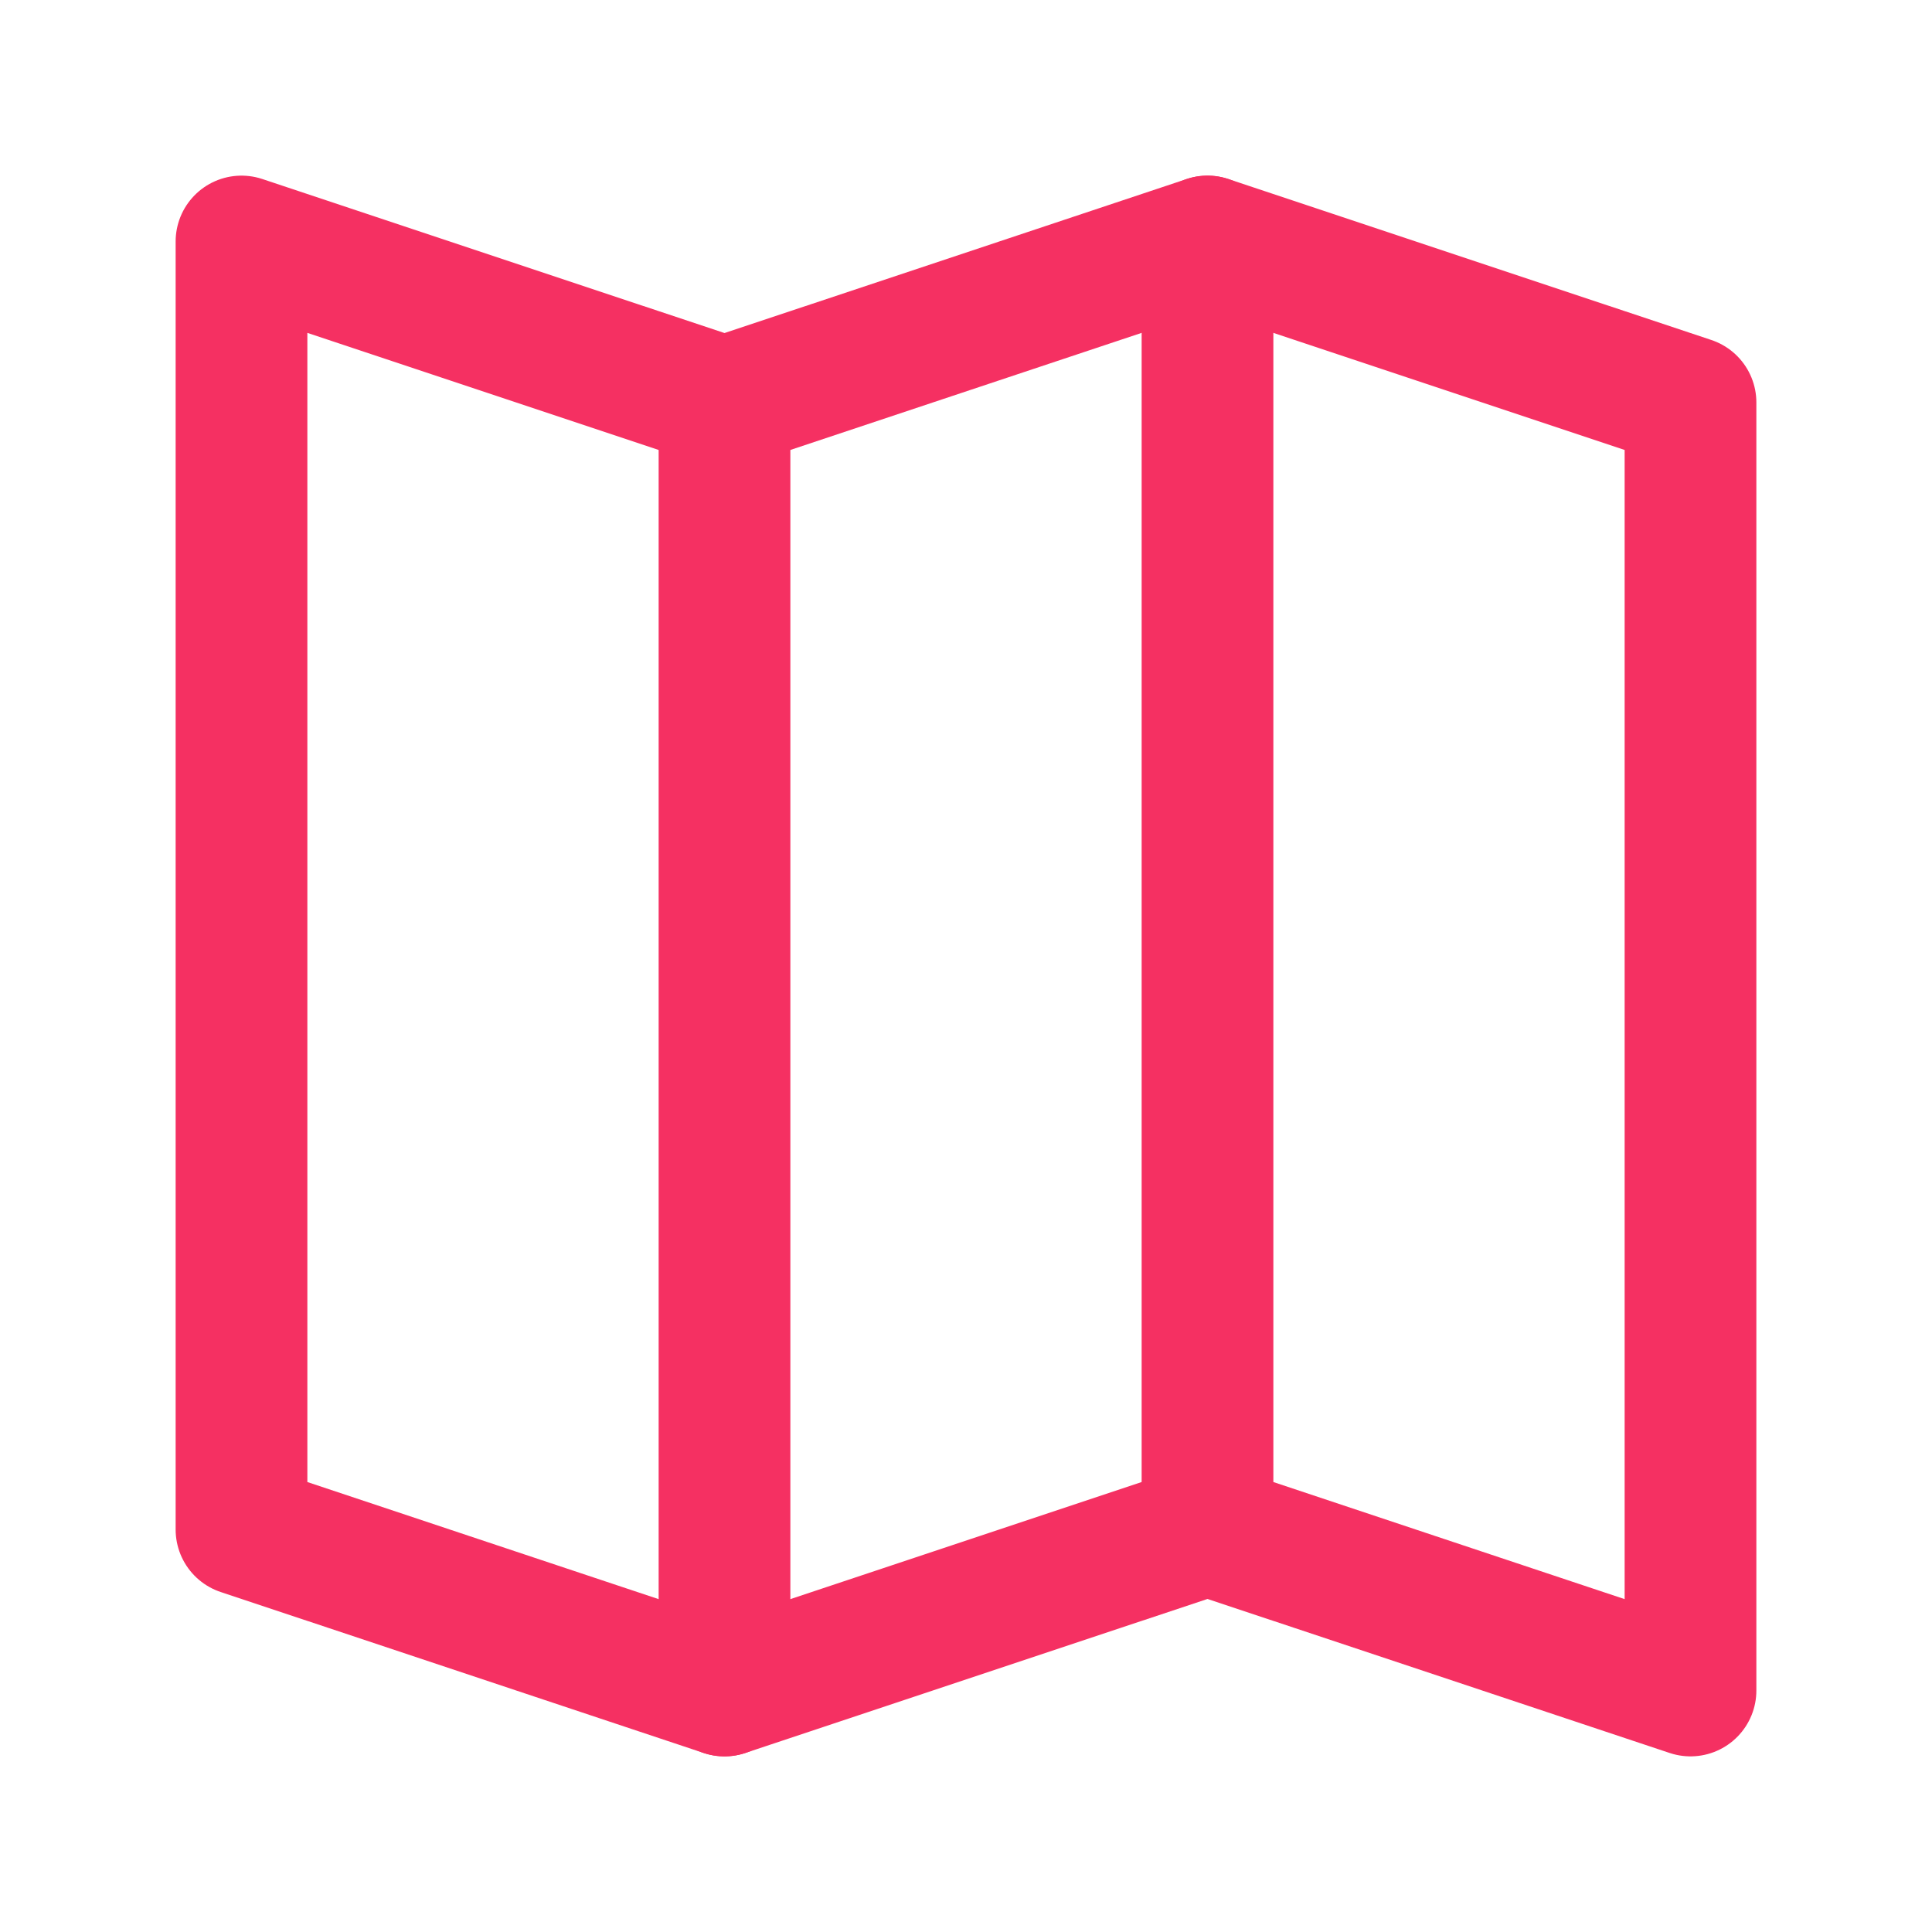 <svg width="22" height="22" viewBox="0 0 22 22" fill="none" xmlns="http://www.w3.org/2000/svg">
    <path d="M13.75 2.75V17.417" stroke="#F53062" stroke-width="1.5" stroke-linecap="round" stroke-linejoin="round"/>
    <path d="M8.25 4.583V19.25" stroke="#F53062" stroke-width="1.5" stroke-linecap="round" stroke-linejoin="round"/>
    <path d="M2.75 2.75L8.25 4.583L13.75 2.75L19.25 4.583V19.25L13.75 17.417L8.25 19.25L2.75 17.417V2.75Z" stroke="#F53062" stroke-width="1.5" stroke-linecap="round" stroke-linejoin="round"/>
</svg>